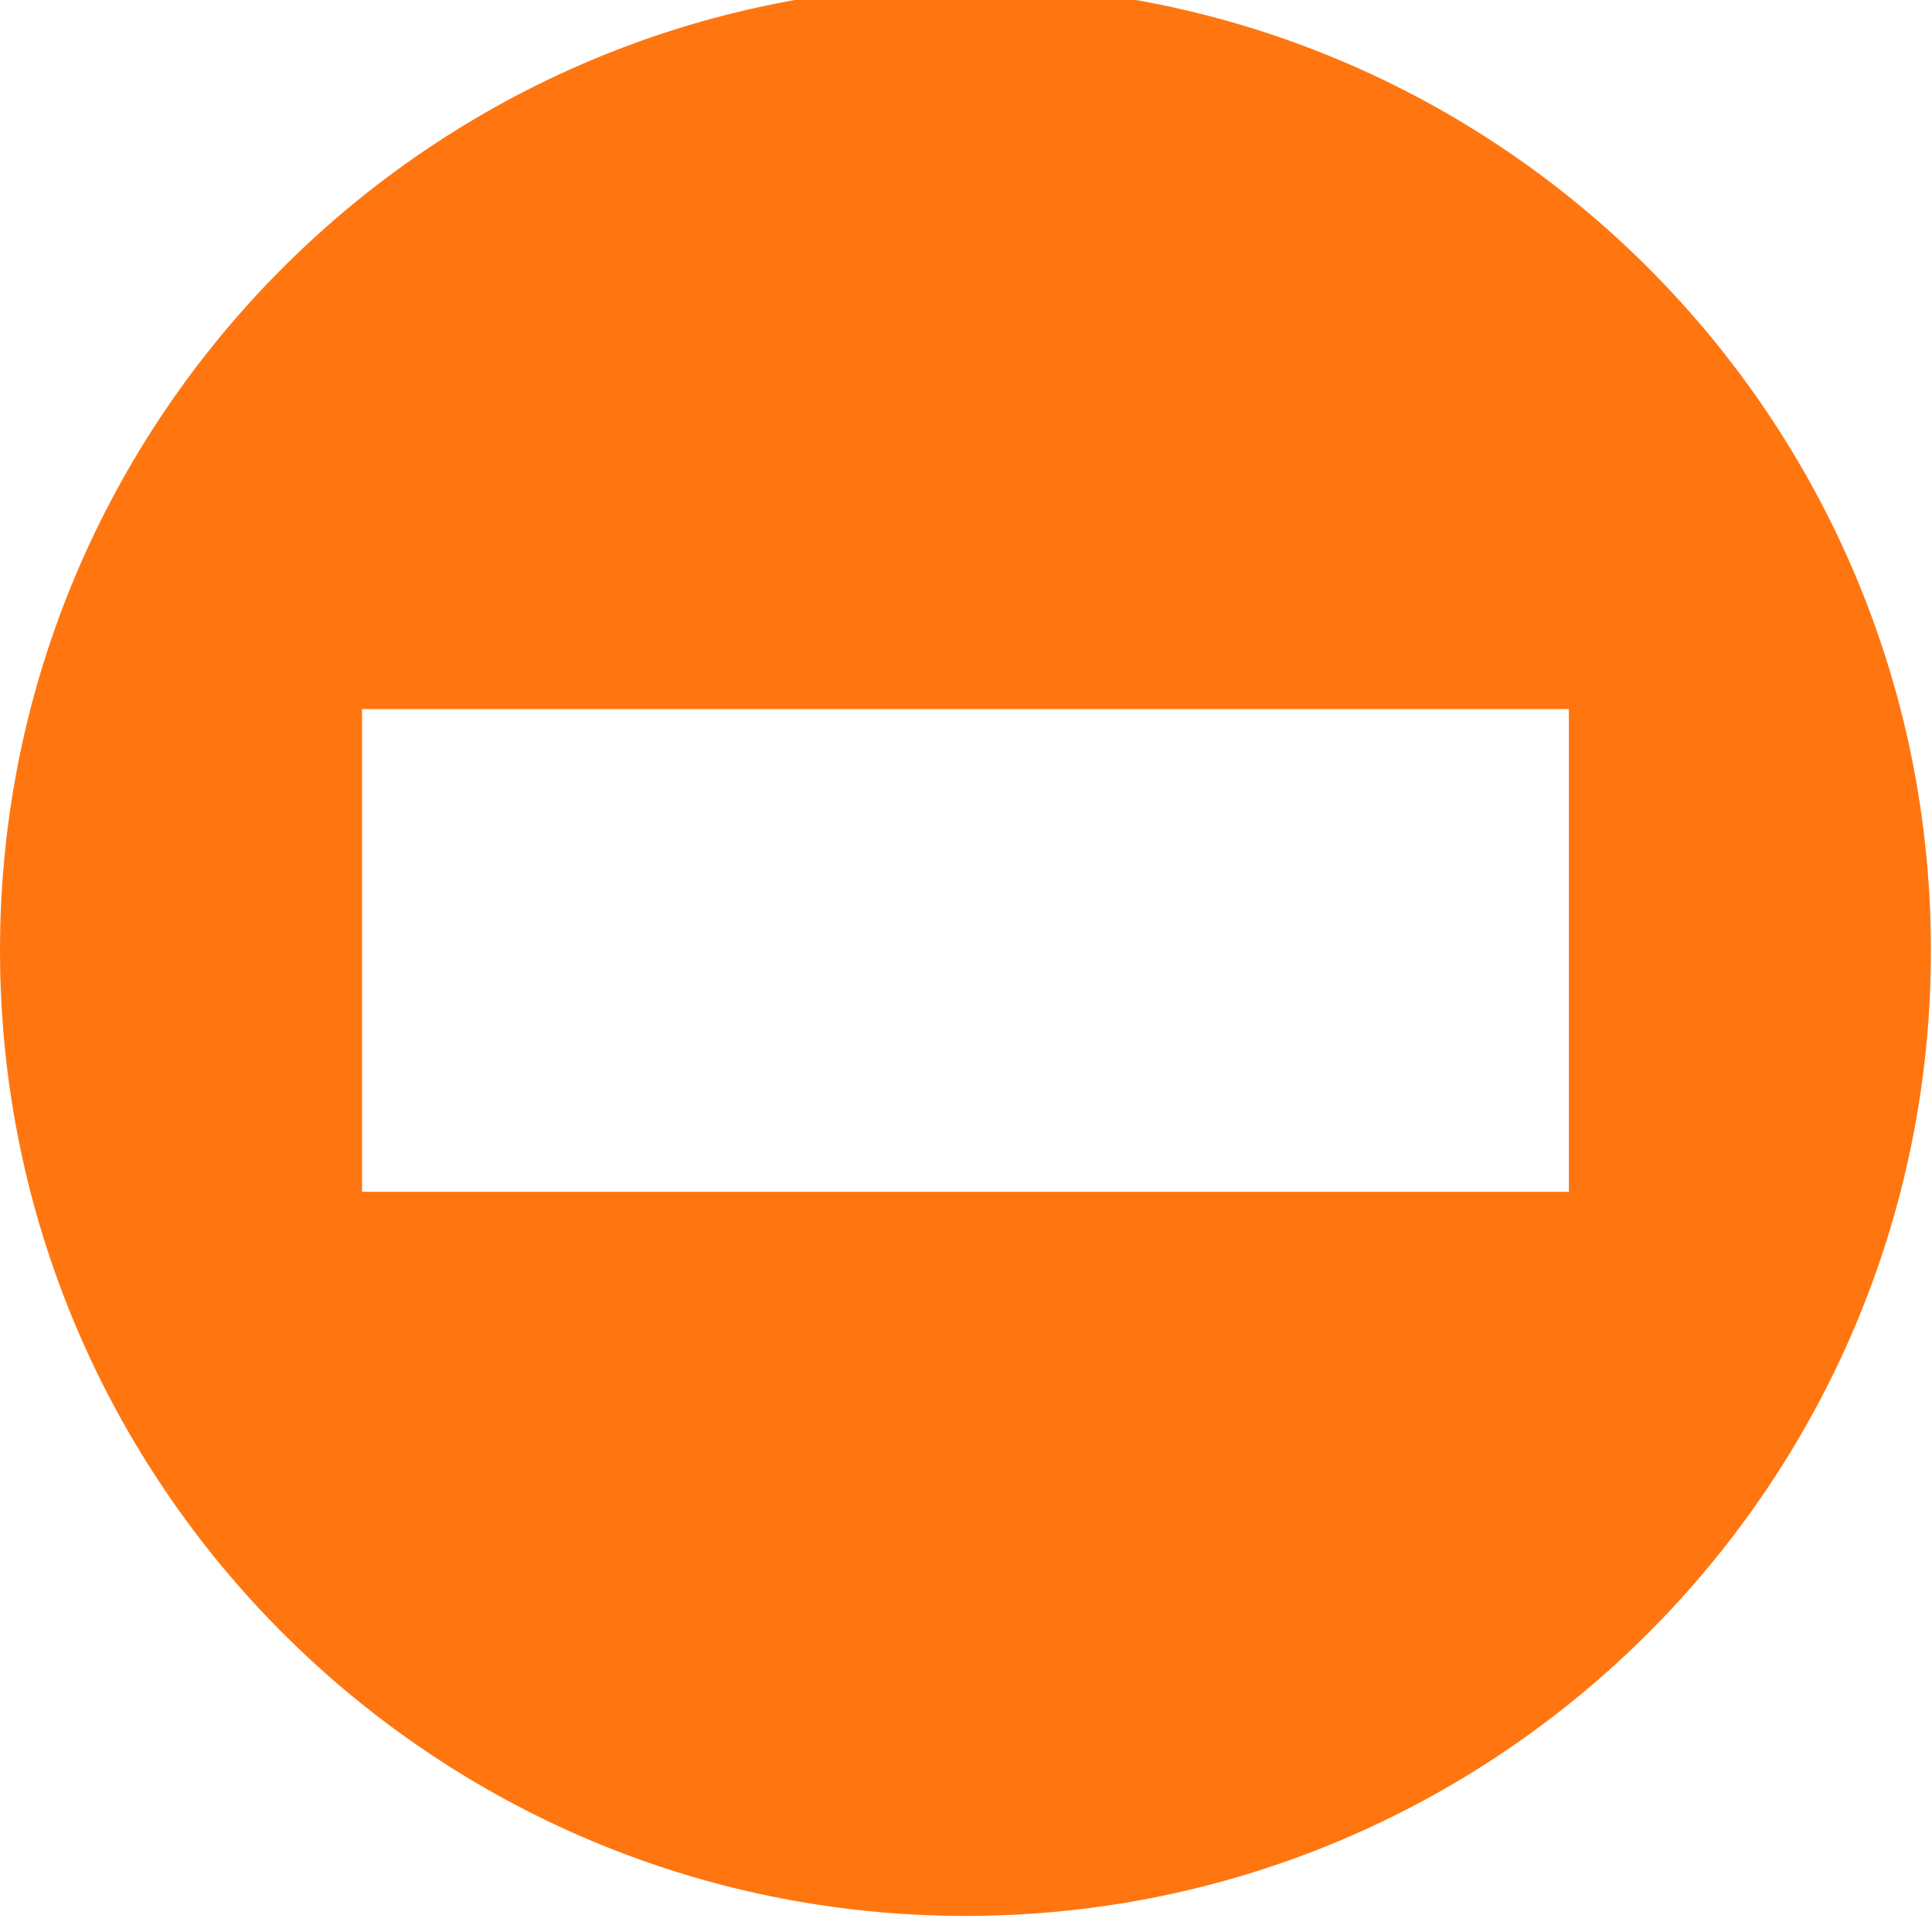 <?xml version="1.0" encoding="UTF-8" standalone="no"?>
<svg
   xmlns:dc="http://purl.org/dc/elements/1.1/"
   xmlns:cc="http://creativecommons.org/ns#"
   xmlns:rdf="http://www.w3.org/1999/02/22-rdf-syntax-ns#"
   xmlns:svg="http://www.w3.org/2000/svg"
   xmlns="http://www.w3.org/2000/svg"
   id="svg8"
   version="1.1"
   viewBox="0 0 4.233 4.233"
   height="16"
   width="16">
  <defs
     id="defs2" />
  <g
     transform="matrix(1.111,0,0,1.111,1.8212526e-8,-325.767)"
     id="layer1">
    <path
       id="path815"
       transform="matrix(0.238,0,0,0.238,-1.6391274e-8,293.19)"
       d="M 8 0 C 3.582 1.1045694e-07 1.1045694e-07 3.582 0 8 C 1.1045694e-07 12.418 3.582 16 8 16 C 12.418 16 16 12.418 16 8 C 16 3.582 12.418 1.1045694e-07 8 0 z M 3 6 L 13 6 L 13 10 L 3 10 L 3 6 z "
       style="opacity:1;fill:#ff7611;fill-opacity:1;stroke:none;stroke-width:0.844;stroke-linecap:round;stroke-linejoin:miter;stroke-miterlimit:4;stroke-dasharray:none;stroke-opacity:1;paint-order:markers fill stroke" />
  </g>
</svg>
